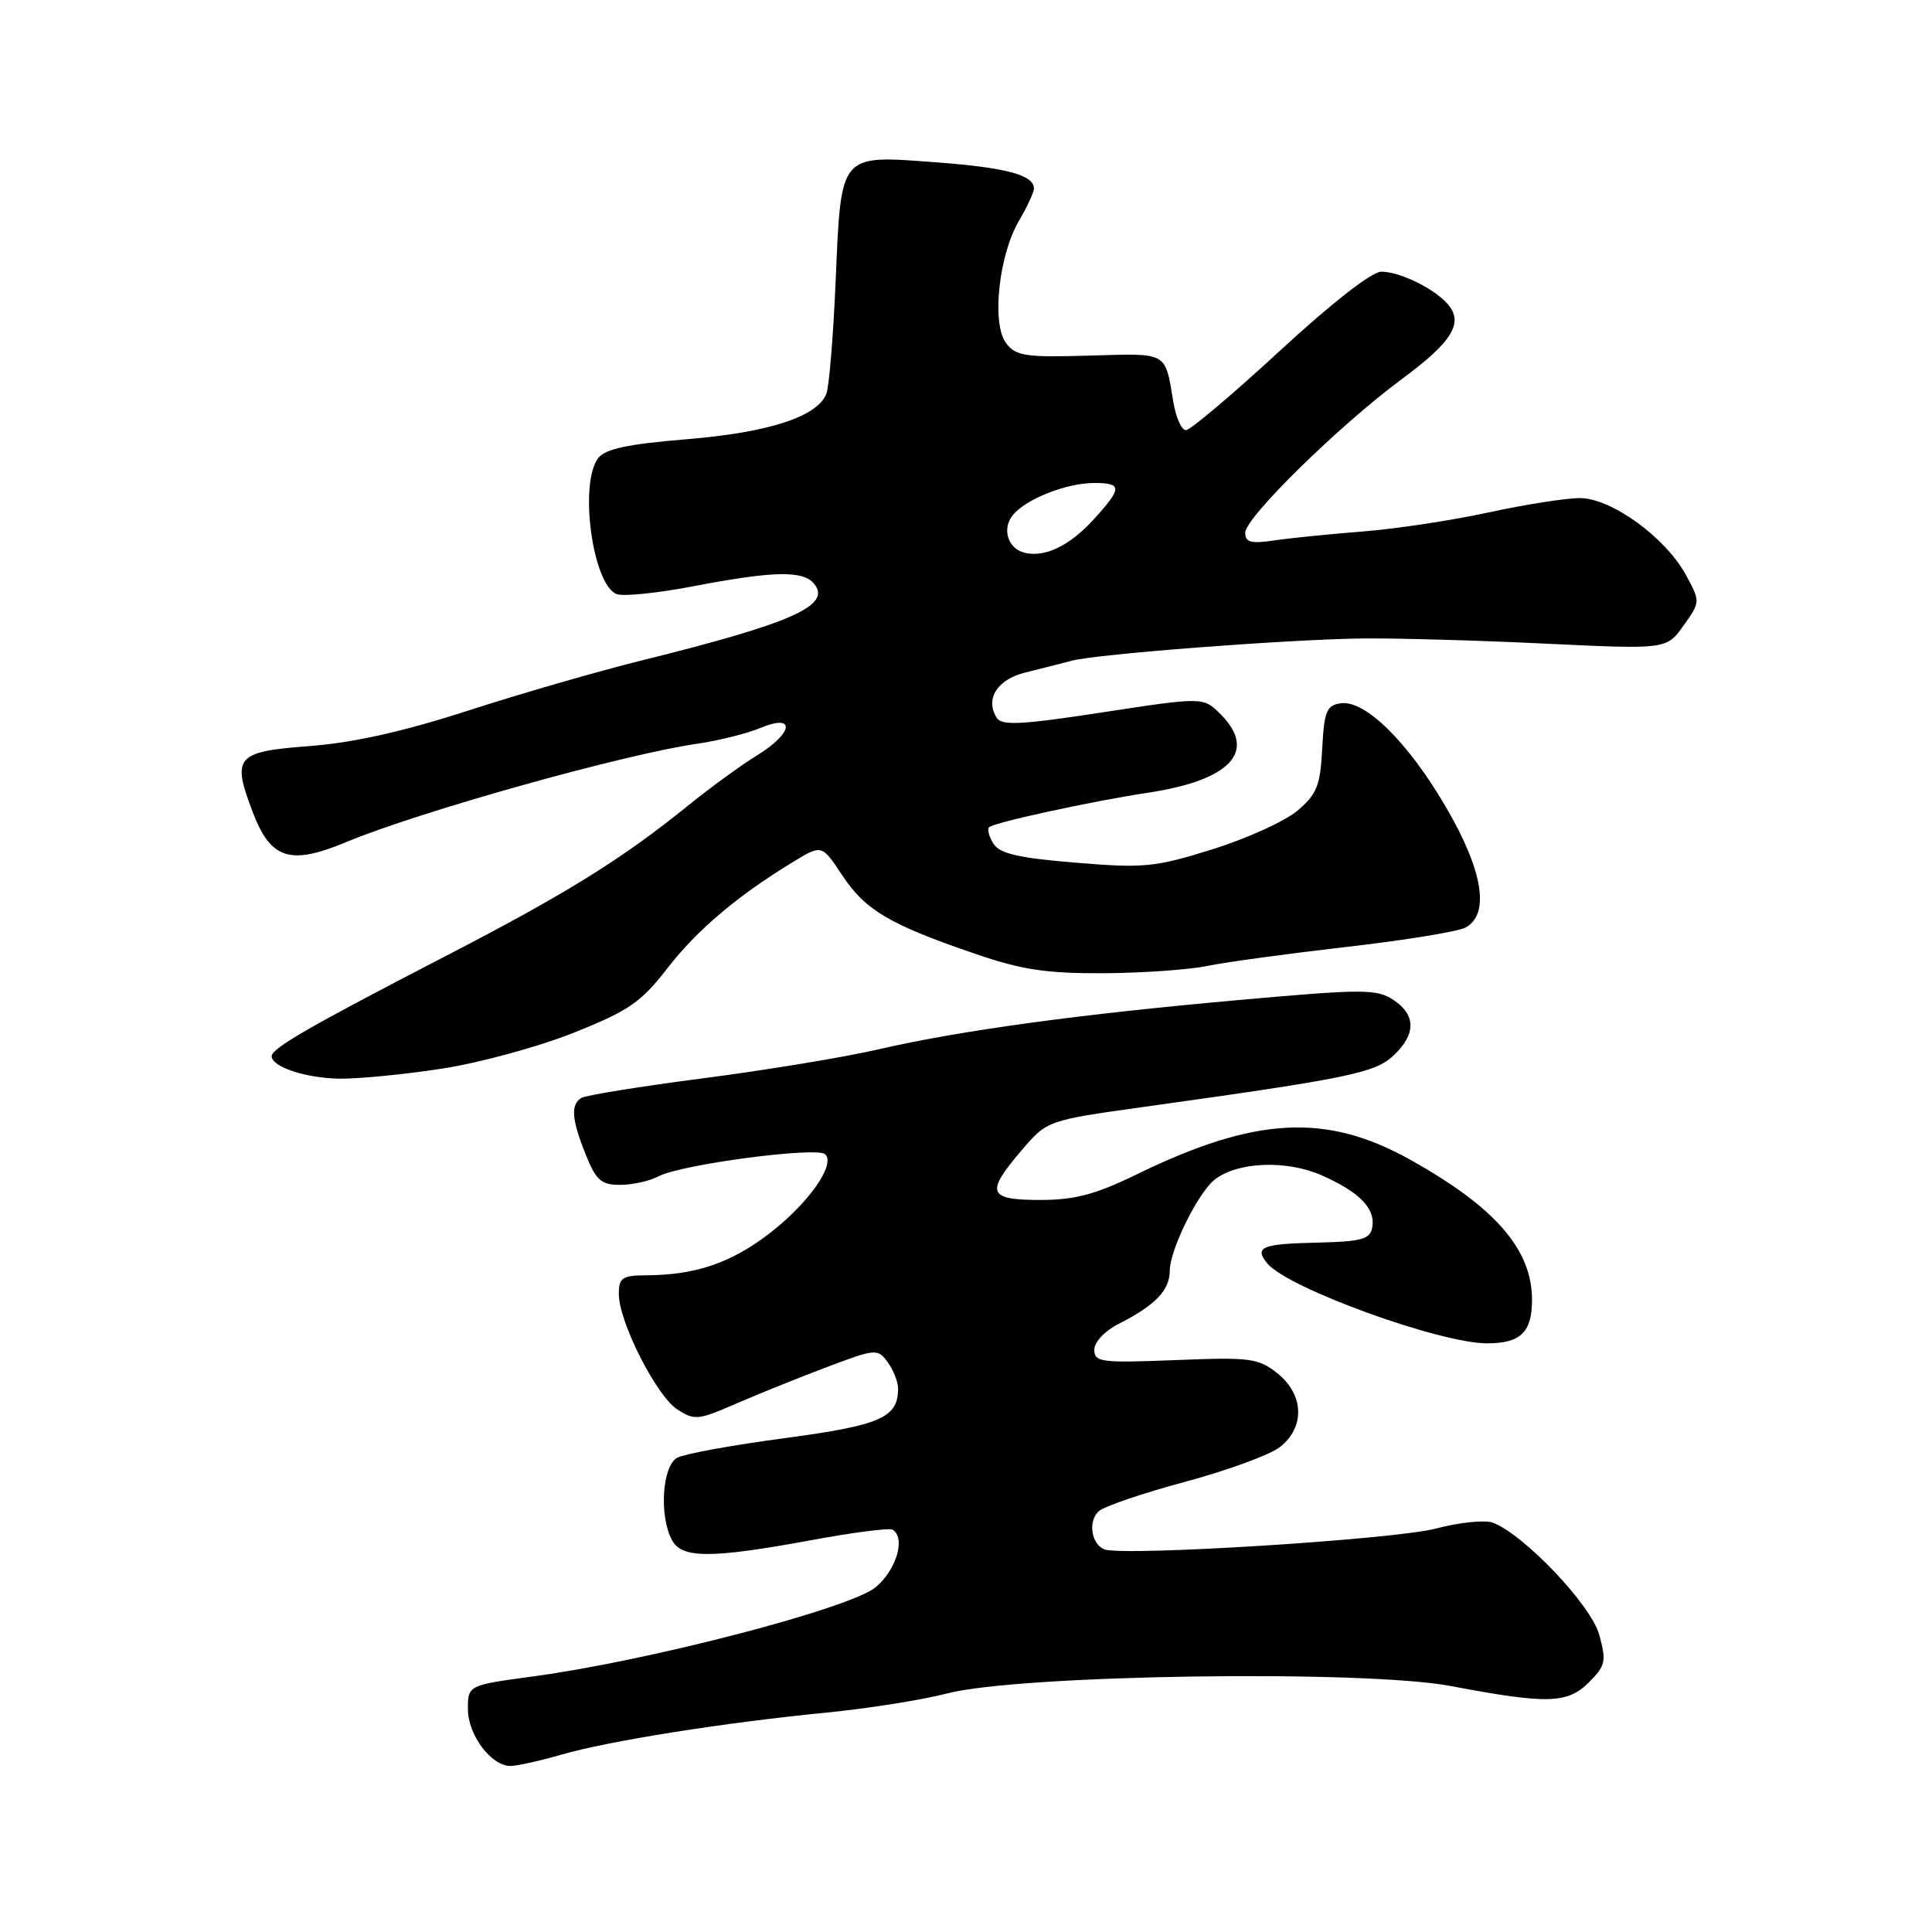 <?xml version="1.0" encoding="UTF-8" standalone="no"?>
<!DOCTYPE svg PUBLIC "-//W3C//DTD SVG 1.1//EN" "http://www.w3.org/Graphics/SVG/1.1/DTD/svg11.dtd" >
<svg xmlns="http://www.w3.org/2000/svg" xmlns:xlink="http://www.w3.org/1999/xlink" version="1.1" viewBox="0 0 256 256">
 <g >
 <path fill="currentColor"
d=" M 74.35 232.51 C 80.61 230.69 95.98 228.25 109.50 226.93 C 115.00 226.39 122.20 225.25 125.50 224.39 C 135.05 221.90 180.74 221.23 192.24 223.41 C 205.06 225.83 207.69 225.76 210.55 222.91 C 212.75 220.70 212.87 220.13 211.90 216.59 C 210.81 212.67 201.99 203.38 197.83 201.77 C 196.79 201.37 193.36 201.72 190.22 202.55 C 184.78 203.99 148.84 206.24 146.35 205.30 C 144.61 204.64 144.14 201.60 145.57 200.26 C 146.26 199.61 151.42 197.85 157.03 196.35 C 162.63 194.84 168.30 192.77 169.61 191.73 C 172.95 189.11 172.79 184.77 169.25 181.96 C 166.72 179.96 165.65 179.82 155.75 180.22 C 145.91 180.61 145.00 180.50 145.00 178.85 C 145.00 177.83 146.40 176.34 148.25 175.41 C 153.08 172.96 155.00 170.96 155.00 168.38 C 155.00 165.63 158.76 158.01 160.96 156.30 C 163.99 153.93 170.48 153.68 175.14 155.74 C 180.21 157.99 182.31 160.17 181.82 162.70 C 181.53 164.20 180.35 164.52 174.67 164.65 C 167.17 164.81 166.13 165.24 167.94 167.43 C 170.65 170.69 190.77 178.00 197.05 178.00 C 201.48 178.00 203.00 176.53 203.00 172.25 C 203.00 165.55 198.15 159.97 186.81 153.64 C 175.74 147.47 166.35 147.96 150.77 155.54 C 145.15 158.28 142.45 159.00 137.83 159.00 C 130.88 159.00 130.54 158.07 135.38 152.41 C 138.76 148.46 138.76 148.46 151.63 146.66 C 178.81 142.87 182.19 142.17 184.65 139.86 C 187.65 137.04 187.64 134.46 184.60 132.47 C 182.41 131.04 180.59 131.04 164.35 132.49 C 142.83 134.41 127.29 136.54 116.37 139.05 C 111.91 140.08 101.46 141.81 93.16 142.88 C 84.86 143.96 77.60 145.13 77.03 145.48 C 75.59 146.37 75.74 148.31 77.61 152.98 C 78.98 156.40 79.66 157.00 82.17 157.00 C 83.80 157.00 86.07 156.50 87.23 155.88 C 90.19 154.29 108.30 151.90 109.35 152.95 C 110.75 154.35 107.06 159.54 101.83 163.53 C 96.82 167.35 92.15 168.94 85.75 168.98 C 82.43 169.00 82.00 169.29 82.00 171.47 C 82.00 175.14 86.95 184.92 89.73 186.74 C 91.99 188.22 92.51 188.18 97.33 186.08 C 100.17 184.84 105.59 182.65 109.37 181.22 C 116.05 178.69 116.29 178.67 117.62 180.50 C 118.38 181.54 119.00 183.11 119.00 184.00 C 119.00 187.85 116.68 188.86 104.00 190.56 C 97.12 191.47 90.71 192.64 89.75 193.15 C 87.75 194.20 87.31 200.85 89.04 204.07 C 90.35 206.52 94.17 206.53 107.50 204.08 C 113.00 203.06 117.84 202.44 118.25 202.68 C 120.04 203.73 118.81 207.98 116.05 210.30 C 112.73 213.10 86.14 220.03 70.75 222.12 C 62.00 223.30 62.00 223.30 62.00 226.46 C 62.00 229.88 65.08 234.00 67.64 234.00 C 68.49 234.00 71.51 233.33 74.35 232.51 Z  M 58.50 141.61 C 63.45 140.86 71.30 138.72 75.95 136.87 C 83.33 133.93 84.92 132.83 88.45 128.28 C 92.41 123.17 97.77 118.65 105.20 114.14 C 108.90 111.90 108.90 111.90 111.63 116.02 C 114.66 120.60 117.89 122.51 129.17 126.37 C 135.36 128.50 138.63 128.99 146.17 128.96 C 151.30 128.93 157.53 128.50 160.00 127.99 C 162.47 127.48 170.77 126.35 178.43 125.47 C 186.08 124.60 193.17 123.44 194.18 122.91 C 197.46 121.15 196.51 115.33 191.57 106.90 C 186.54 98.30 180.89 92.73 177.65 93.19 C 175.78 93.46 175.46 94.24 175.20 99.20 C 174.94 104.13 174.49 105.25 171.89 107.44 C 170.23 108.83 165.16 111.13 160.62 112.55 C 153.03 114.91 151.58 115.06 142.54 114.31 C 134.97 113.69 132.46 113.11 131.64 111.80 C 131.05 110.86 130.79 109.88 131.06 109.61 C 131.68 108.99 144.74 106.15 152.12 105.04 C 163.10 103.38 166.64 99.54 161.72 94.63 C 159.44 92.35 159.44 92.35 146.16 94.38 C 135.28 96.05 132.73 96.18 132.06 95.10 C 130.51 92.59 132.13 90.04 135.86 89.11 C 137.86 88.62 140.62 87.91 142.00 87.55 C 145.36 86.66 170.53 84.73 180.50 84.60 C 184.90 84.55 195.77 84.85 204.66 85.28 C 220.83 86.05 220.83 86.05 223.07 82.90 C 225.31 79.76 225.31 79.73 223.43 76.25 C 220.74 71.25 213.52 66.00 209.35 66.00 C 207.49 66.00 202.05 66.86 197.24 67.90 C 192.43 68.95 184.90 70.09 180.50 70.43 C 176.10 70.78 170.81 71.31 168.75 71.62 C 165.75 72.06 165.00 71.86 165.00 70.58 C 165.00 68.58 177.45 56.37 185.74 50.24 C 192.38 45.33 193.94 42.84 191.91 40.39 C 190.17 38.29 185.52 36.00 183.03 36.00 C 181.78 36.00 176.39 40.20 169.57 46.50 C 163.31 52.28 157.71 57.00 157.14 57.00 C 156.56 57.00 155.81 55.31 155.47 53.25 C 154.35 46.54 154.85 46.81 144.38 47.12 C 135.83 47.37 134.60 47.18 133.30 45.45 C 131.37 42.88 132.34 33.78 135.04 29.22 C 136.12 27.38 137.00 25.48 137.00 24.98 C 137.00 23.18 133.33 22.20 123.93 21.50 C 111.17 20.55 111.46 20.21 110.73 37.17 C 110.42 44.50 109.86 51.25 109.50 52.17 C 108.31 55.21 101.87 57.31 91.00 58.20 C 83.12 58.85 80.19 59.48 79.25 60.72 C 76.70 64.11 78.53 77.50 81.71 78.72 C 82.59 79.06 87.21 78.58 91.99 77.66 C 102.51 75.65 106.40 75.57 107.87 77.35 C 110.25 80.22 104.97 82.57 85.00 87.52 C 79.22 88.95 68.88 91.94 62.00 94.17 C 53.47 96.93 46.80 98.42 41.01 98.86 C 31.23 99.60 30.68 100.25 33.51 107.67 C 35.87 113.85 38.45 114.67 45.80 111.61 C 55.56 107.54 82.74 99.92 92.50 98.53 C 95.25 98.13 98.96 97.20 100.75 96.46 C 105.50 94.48 105.14 97.14 100.25 100.13 C 98.19 101.40 94.16 104.33 91.29 106.65 C 82.42 113.84 75.07 118.40 59.00 126.71 C 41.06 135.99 36.00 138.90 36.00 139.95 C 36.00 141.37 40.52 142.86 45.00 142.93 C 47.48 142.96 53.55 142.37 58.50 141.61 Z  M 135.84 73.26 C 133.55 72.75 132.70 70.07 134.23 68.22 C 135.99 66.10 141.34 64.00 144.97 64.00 C 148.72 64.00 148.72 64.64 144.96 68.78 C 141.77 72.28 138.54 73.87 135.84 73.26 Z "/>
</g>
</svg>